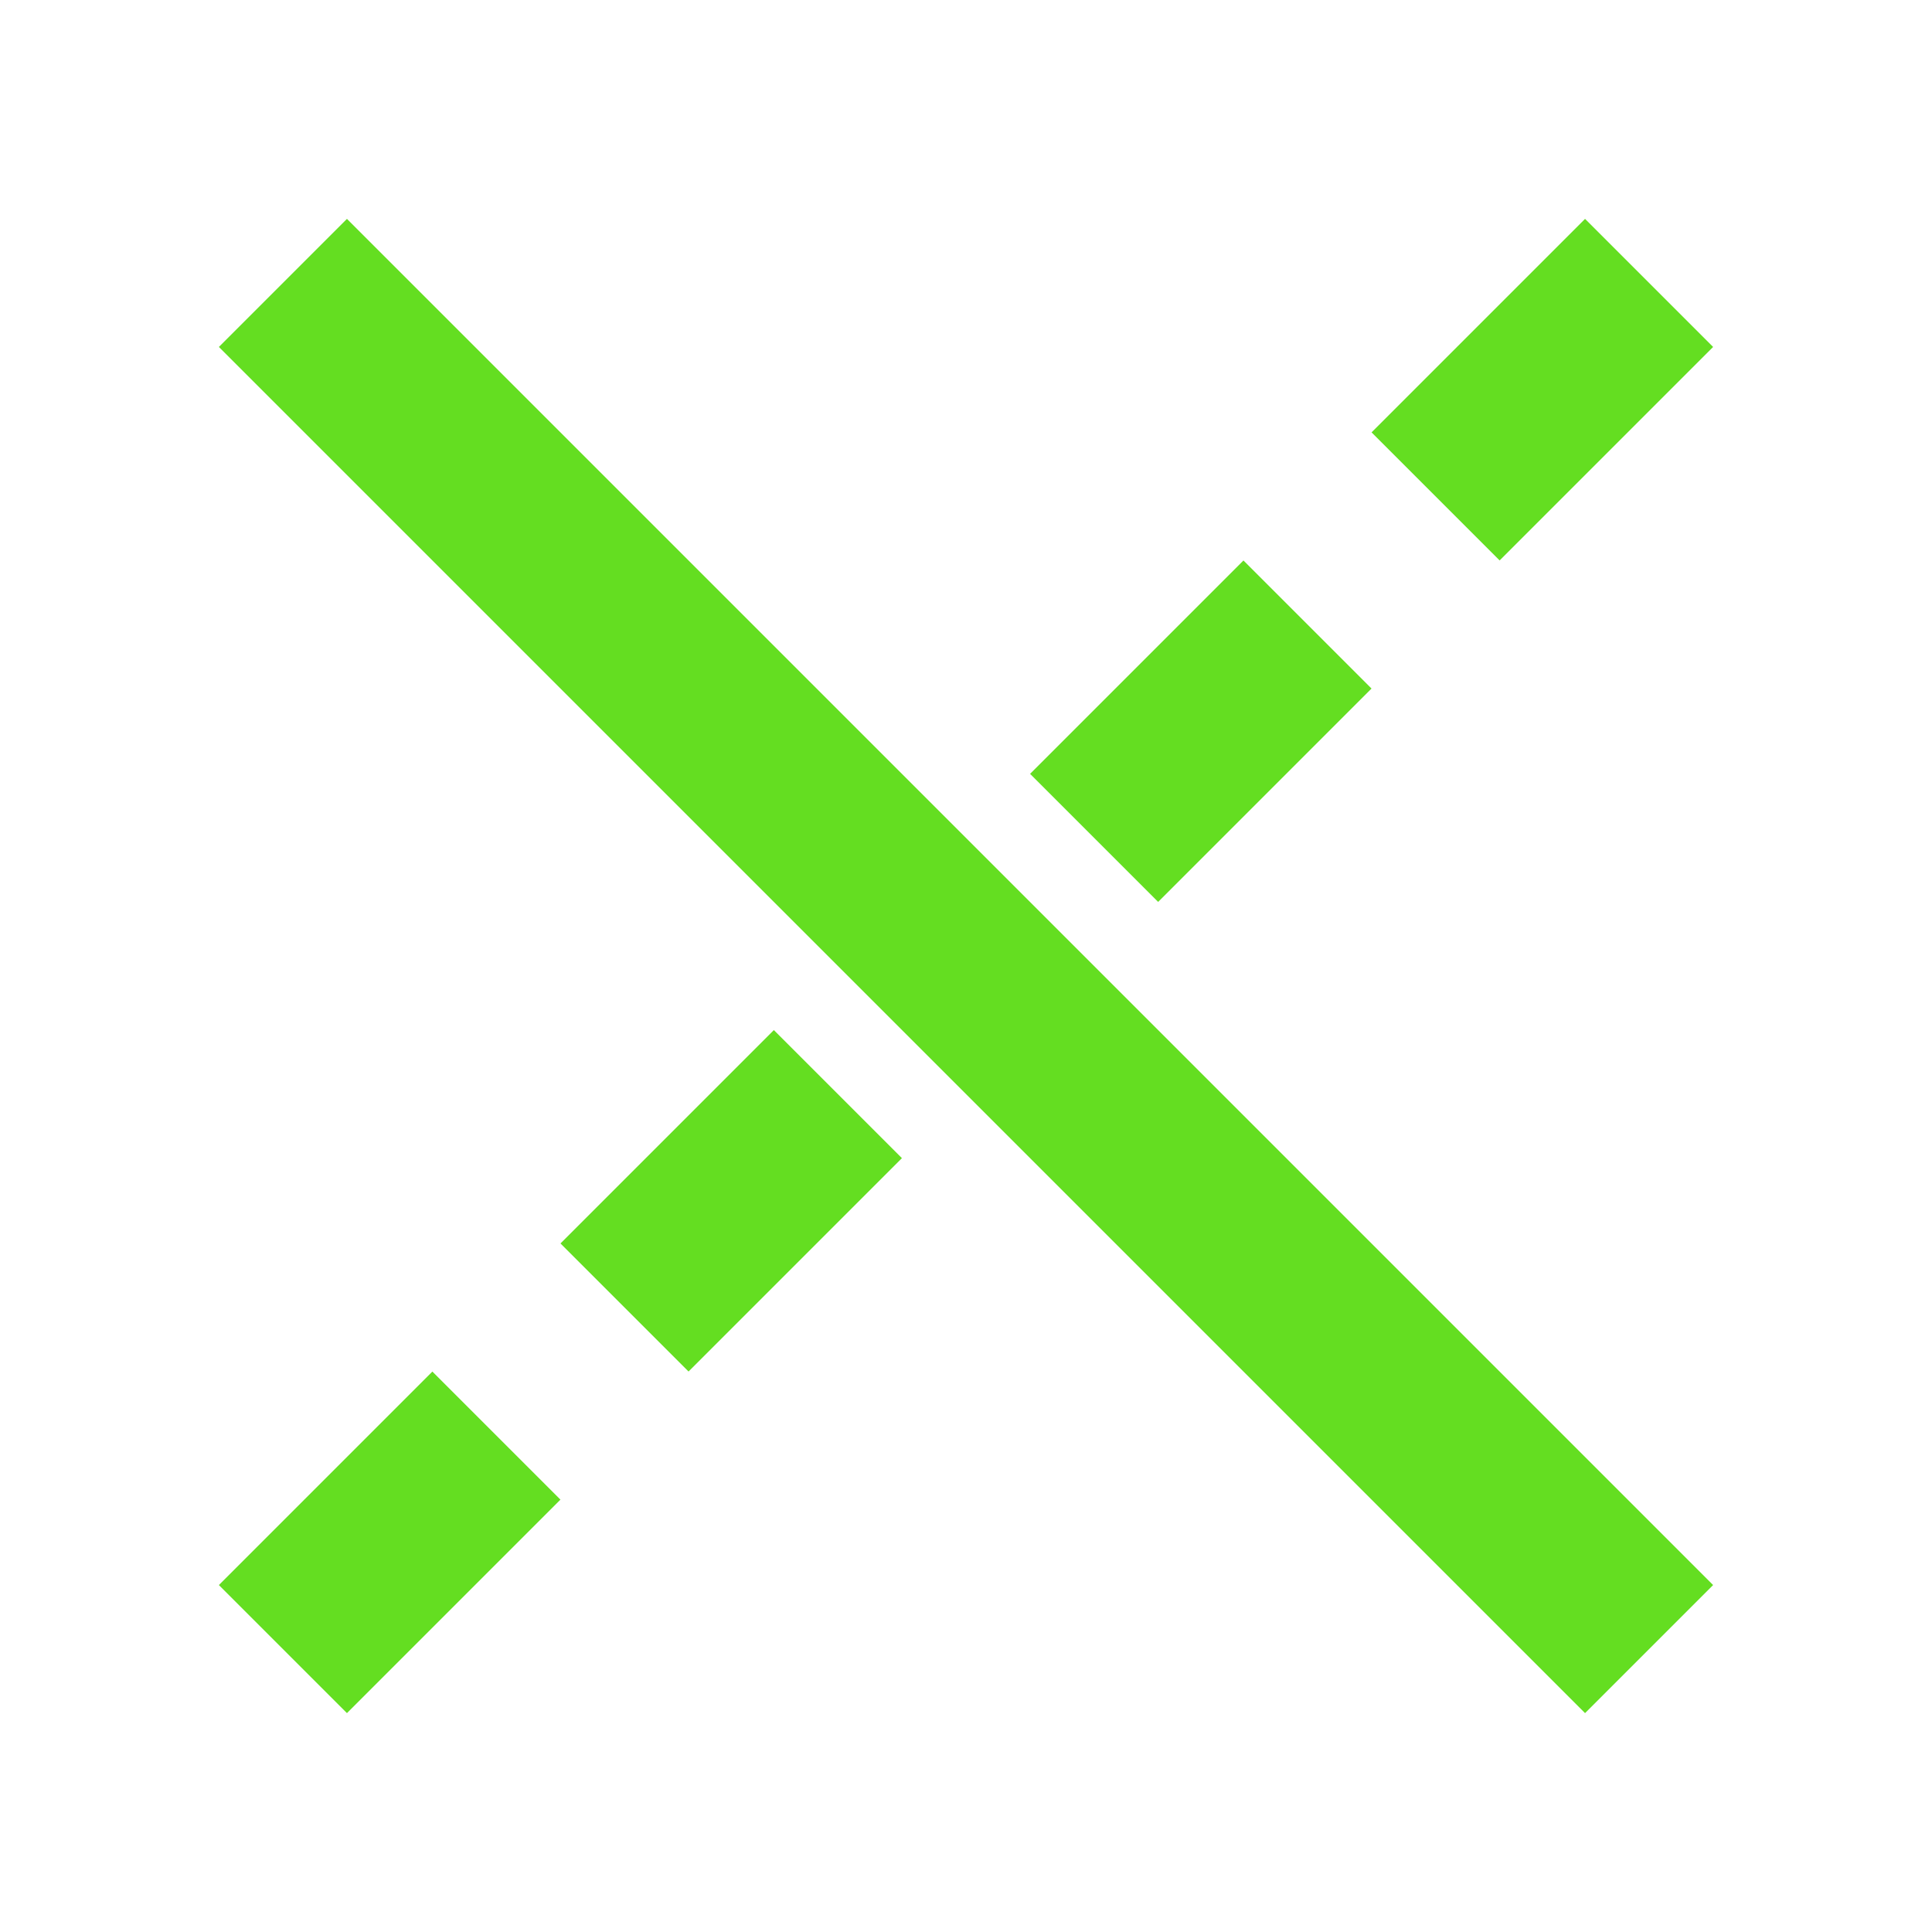 <svg width="16" height="16" viewBox="0 0 16 16" fill="none" xmlns="http://www.w3.org/2000/svg">
<path d="M13.657 13.657L2.343 2.343" stroke="#64de21" stroke-width="1.5" stroke-linejoin="round"/>
<path d="M9.061 6.939L10.828 5.172" stroke="#64de21" stroke-width="1.5"/>
<path d="M11.889 4.111L13.657 2.343" stroke="#64de21" stroke-width="1.5"/>
<path d="M2.343 13.657L4.111 11.889" stroke="#64de21" stroke-width="1.5"/>
<path d="M5.172 10.828L6.939 9.061" stroke="#64de21" stroke-width="1.5"/>
</svg>
